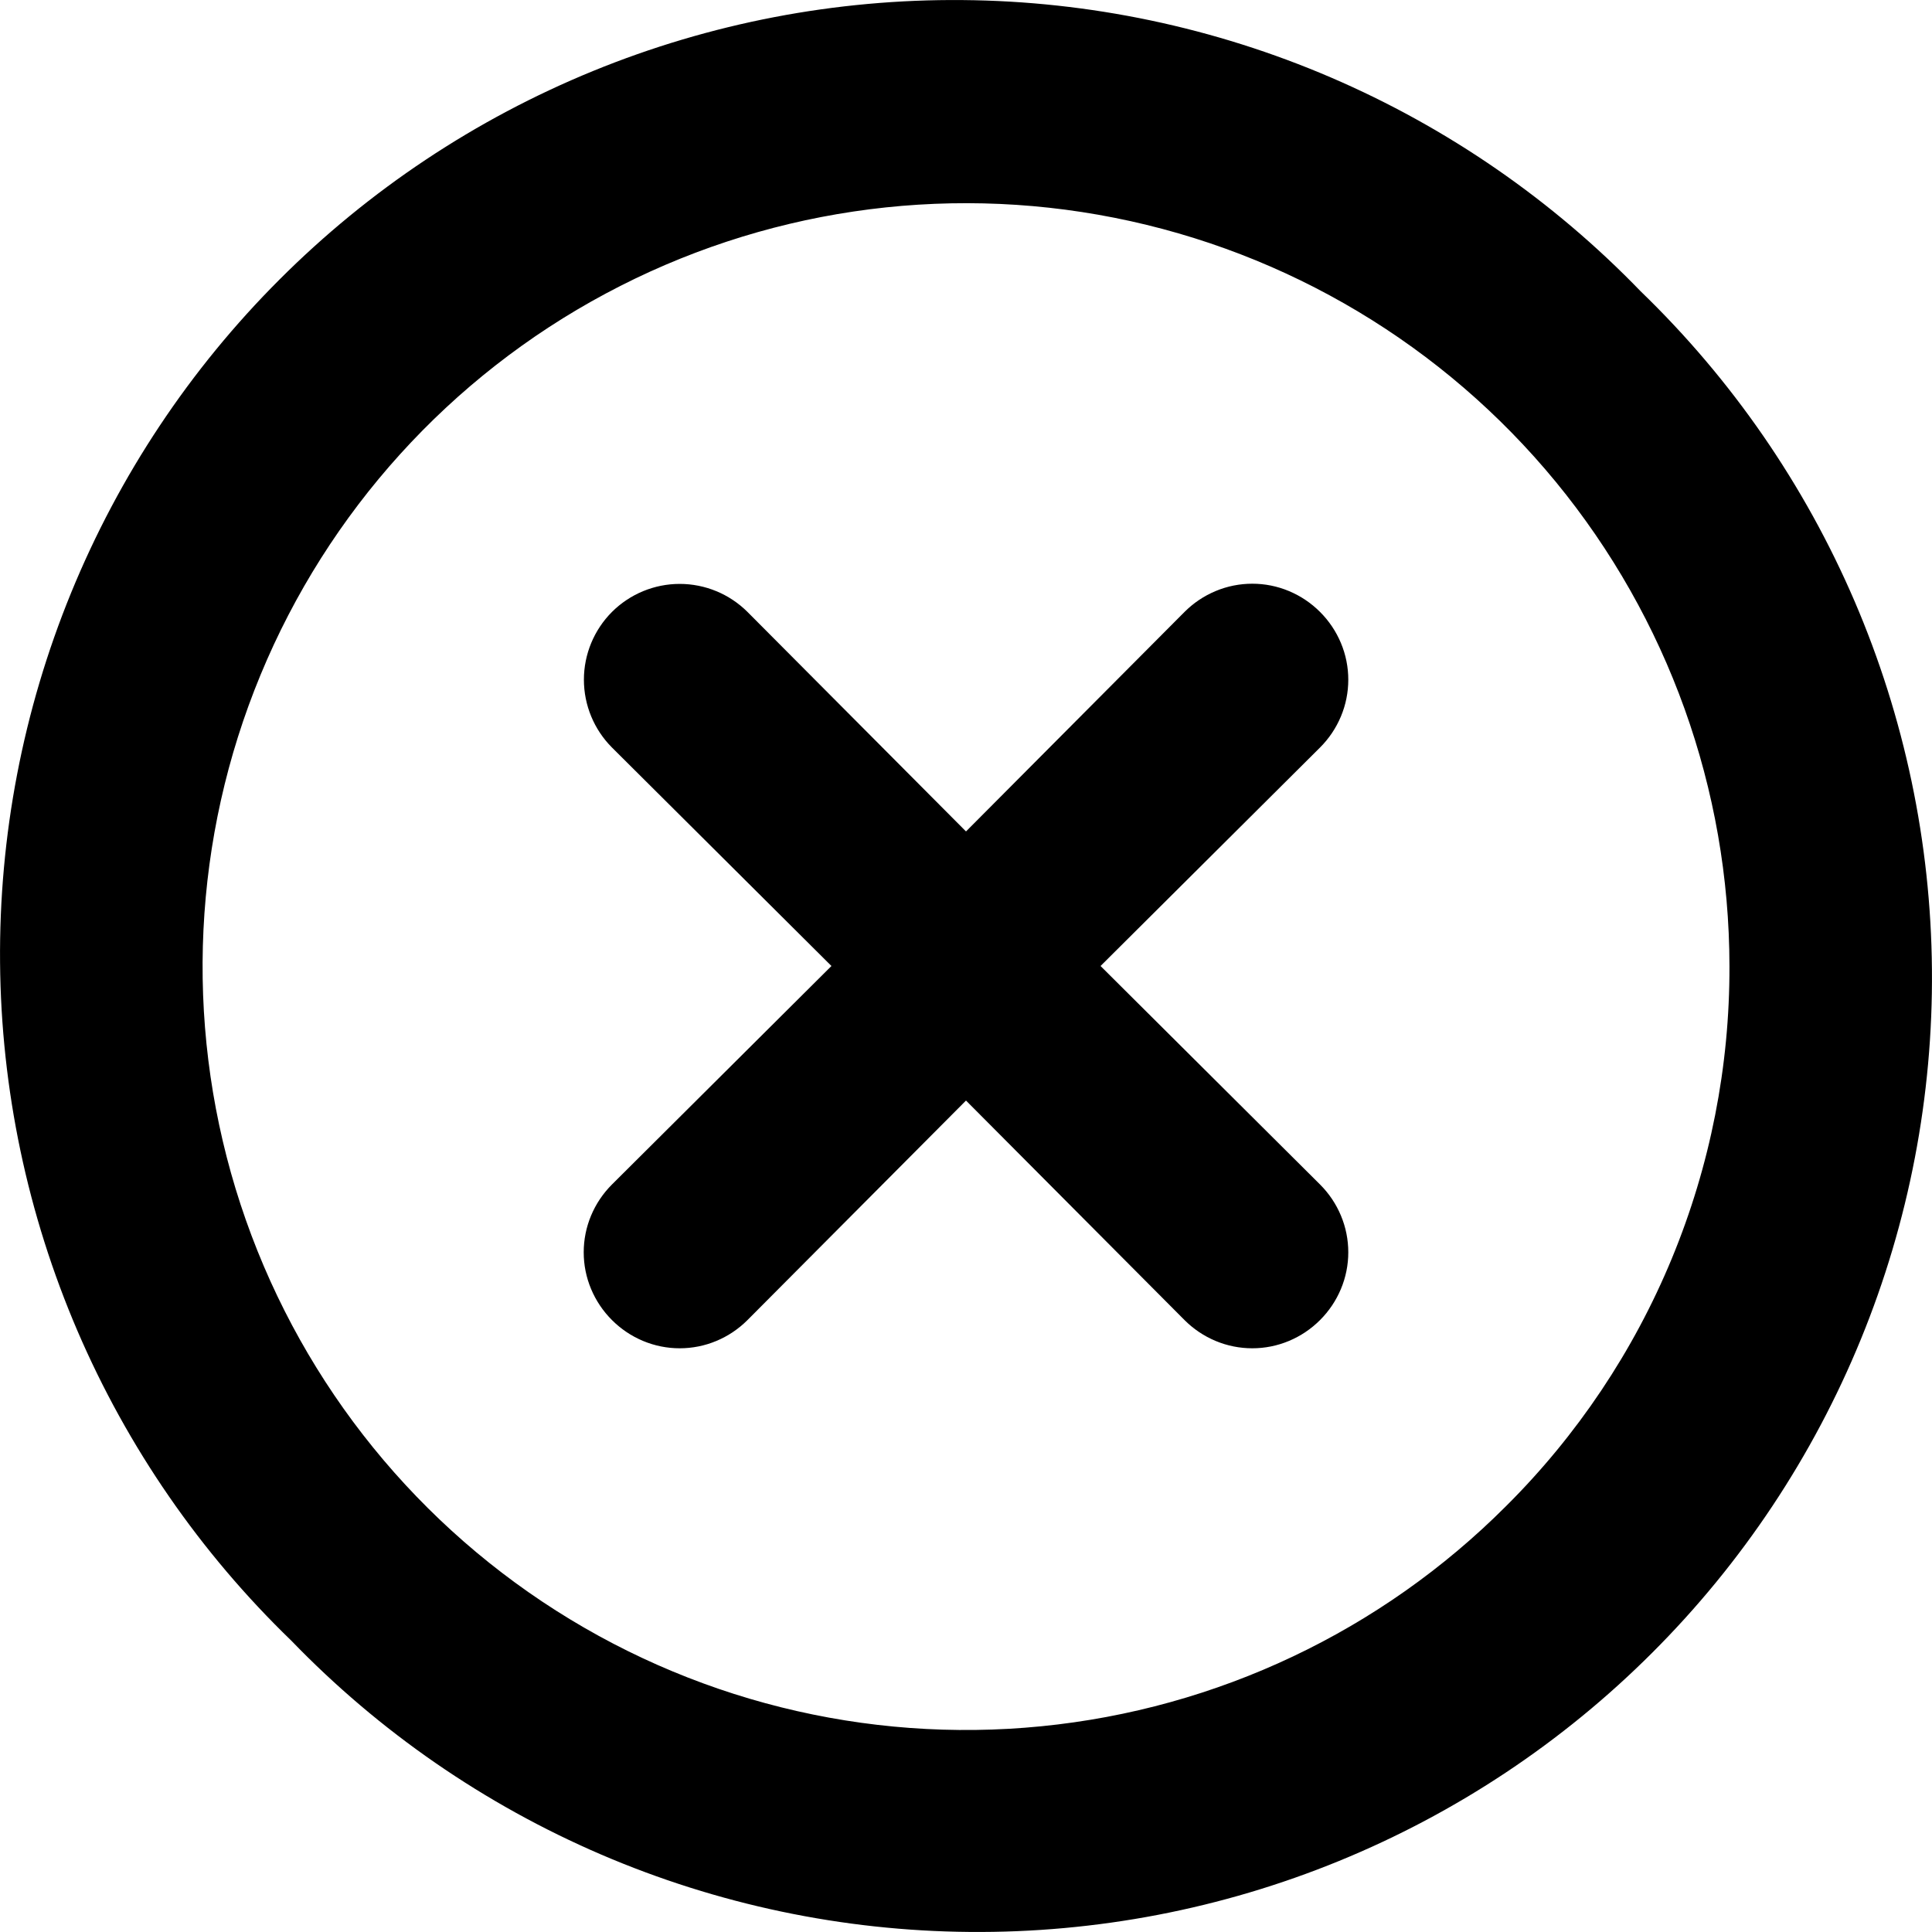 <svg width="31" height="31" viewBox="0 0 31 31" fill="none" xmlns="http://www.w3.org/2000/svg">
<path d="M21.181 9.819C21.038 9.676 20.869 9.562 20.682 9.484C20.496 9.406 20.296 9.366 20.094 9.366C19.891 9.366 19.691 9.406 19.505 9.484C19.318 9.562 19.149 9.676 19.006 9.819L15.5 13.341L11.994 9.819C11.705 9.531 11.314 9.369 10.906 9.369C10.499 9.369 10.108 9.531 9.819 9.819C9.531 10.108 9.369 10.499 9.369 10.906C9.369 11.314 9.531 11.705 9.819 11.994L13.341 15.5L9.819 19.006C9.676 19.149 9.562 19.318 9.484 19.505C9.406 19.691 9.366 19.891 9.366 20.094C9.366 20.296 9.406 20.496 9.484 20.682C9.562 20.869 9.676 21.038 9.819 21.181C9.962 21.324 10.131 21.438 10.318 21.516C10.504 21.594 10.704 21.634 10.906 21.634C11.109 21.634 11.309 21.594 11.495 21.516C11.682 21.438 11.851 21.324 11.994 21.181L15.5 17.659L19.006 21.181C19.149 21.324 19.318 21.438 19.505 21.516C19.691 21.594 19.891 21.634 20.094 21.634C20.296 21.634 20.496 21.594 20.682 21.516C20.869 21.438 21.038 21.324 21.181 21.181C21.324 21.038 21.438 20.869 21.516 20.682C21.594 20.496 21.634 20.296 21.634 20.094C21.634 19.891 21.594 19.691 21.516 19.505C21.438 19.318 21.324 19.149 21.181 19.006L17.659 15.5L21.181 11.994C21.324 11.851 21.438 11.682 21.516 11.495C21.594 11.309 21.634 11.109 21.634 10.906C21.634 10.704 21.594 10.504 21.516 10.318C21.438 10.131 21.324 9.962 21.181 9.819ZM26.326 4.675C24.913 3.212 23.223 2.046 21.355 1.243C19.487 0.441 17.478 0.018 15.445 0.001C13.412 -0.017 11.396 0.37 9.514 1.14C7.632 1.91 5.922 3.047 4.485 4.485C3.047 5.922 1.91 7.632 1.14 9.514C0.37 11.396 -0.017 13.412 0.001 15.445C0.018 17.478 0.441 19.487 1.243 21.355C2.046 23.223 3.212 24.913 4.675 26.326C6.087 27.788 7.777 28.954 9.645 29.757C11.513 30.559 13.522 30.982 15.555 30.999C17.588 31.017 19.605 30.63 21.486 29.86C23.368 29.09 25.078 27.953 26.515 26.515C27.953 25.078 29.09 23.368 29.86 21.486C30.63 19.605 31.017 17.588 30.999 15.555C30.982 13.522 30.559 11.513 29.757 9.645C28.954 7.777 27.788 6.087 26.326 4.675ZM24.166 24.166C22.164 26.172 19.528 27.42 16.708 27.699C13.888 27.979 11.058 27.272 8.701 25.699C6.344 24.126 4.605 21.784 3.78 19.073C2.956 16.362 3.097 13.448 4.18 10.83C5.263 8.211 7.22 6.048 9.718 4.711C12.216 3.373 15.101 2.943 17.881 3.494C20.661 4.045 23.164 5.542 24.963 7.731C26.762 9.921 27.747 12.666 27.75 15.5C27.755 17.11 27.441 18.704 26.826 20.192C26.211 21.68 25.307 23.031 24.166 24.166Z" fill="black"/>
</svg>
